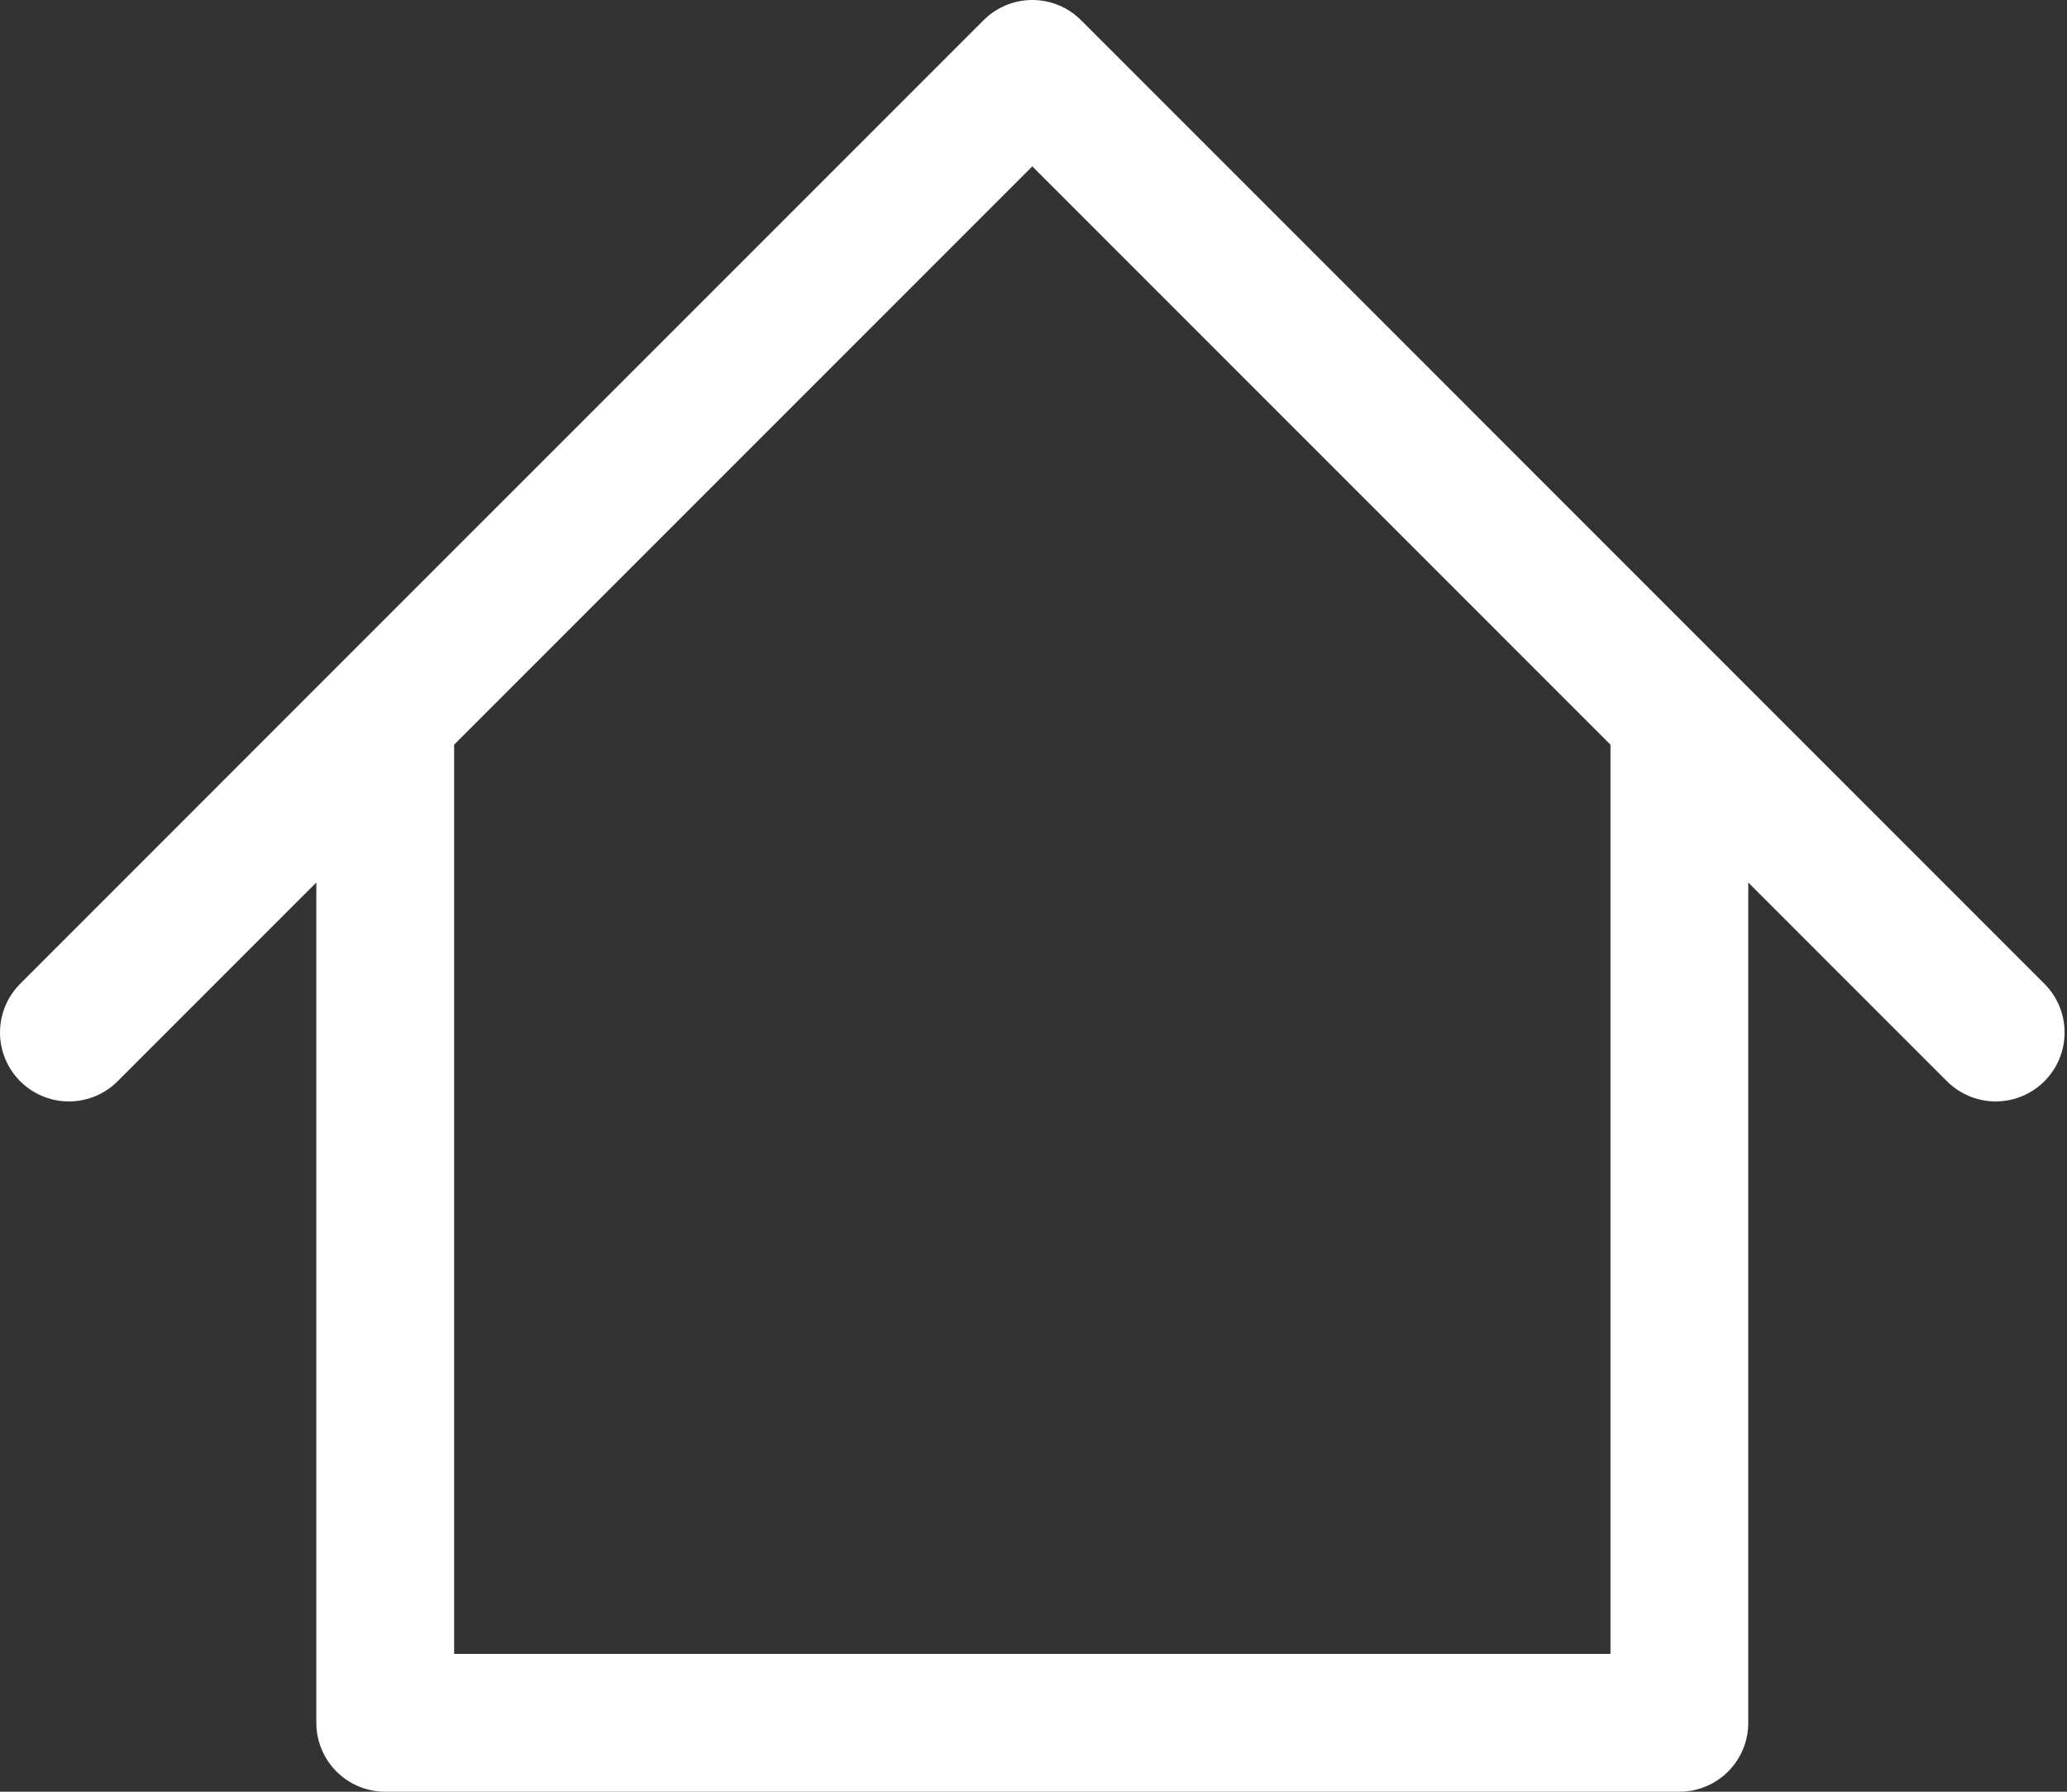 <svg width="30" height="26" viewBox="0 0 30 26" fill="none" xmlns="http://www.w3.org/2000/svg">
<rect x="0" y="0" width="30" height="26" fill="#333333" stroke="none"/>
<path d="M5.591 10.391V25H24.374V10.391M5.591 10.391L14.983 1M5.591 10.391L1 14.983L14.983 1M14.983 1L28.965 14.983" stroke="white" stroke-width="2" stroke-linecap="round" stroke-linejoin="round"/>
</svg>
